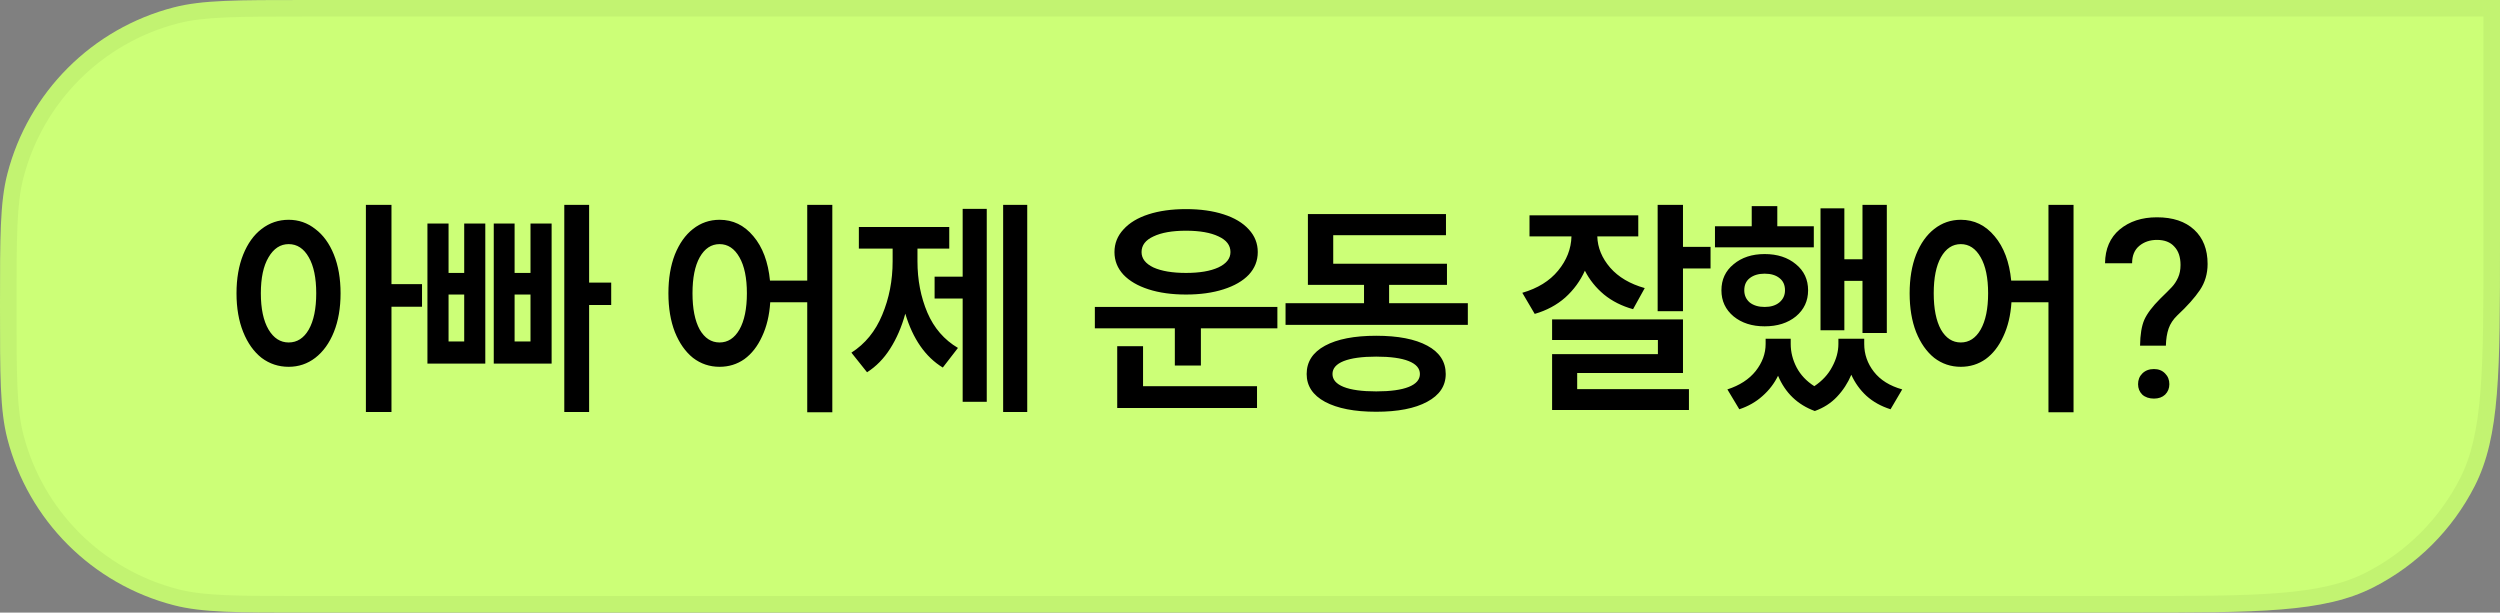 <svg width="151" height="37" viewBox="0 0 151 37" fill="none" xmlns="http://www.w3.org/2000/svg">
<rect x="0" y="0" width="151" height="37" fill="#808080" stroke="none"/>
<path d="M0 18.5C0 14.316 0 12.223 0.444 10.503C1.716 5.569 5.569 1.716 10.503 0.444C12.223 0 14.316 0 18.5 0H151V14.6C151 22.441 151 26.361 149.474 29.356C148.132 31.99 145.99 34.132 143.356 35.474C140.361 37 136.441 37 128.6 37H18.5C14.316 37 12.223 37 10.503 36.556C5.569 35.283 1.716 31.431 0.444 26.497C0 24.777 0 22.684 0 18.5Z" fill="#CCFF77"/>
<path d="M18.5 0.5H150.5V14.6C150.5 18.528 150.499 21.445 150.311 23.755C150.122 26.058 149.749 27.714 149.028 29.129C147.734 31.669 145.669 33.734 143.129 35.028C141.714 35.749 140.058 36.122 137.755 36.31C135.445 36.499 132.528 36.5 128.6 36.5H18.5C14.285 36.5 12.271 36.496 10.628 36.072C5.87 34.845 2.155 31.13 0.928 26.372C0.504 24.729 0.5 22.715 0.5 18.5C0.5 14.285 0.504 12.271 0.928 10.628C2.155 5.87 5.87 2.155 10.628 0.928C12.271 0.504 14.285 0.5 18.5 0.5Z" stroke="black" stroke-opacity="0.05"/>
<path d="M17.435 13.275C18.035 13.275 18.57 13.46 19.04 13.83C19.52 14.19 19.895 14.705 20.165 15.375C20.435 16.045 20.57 16.825 20.57 17.715C20.57 18.605 20.435 19.385 20.165 20.055C19.895 20.725 19.52 21.245 19.04 21.615C18.57 21.975 18.035 22.155 17.435 22.155C16.825 22.155 16.28 21.975 15.8 21.615C15.33 21.245 14.96 20.725 14.69 20.055C14.42 19.385 14.285 18.605 14.285 17.715C14.285 16.825 14.42 16.045 14.69 15.375C14.96 14.705 15.33 14.19 15.8 13.83C16.28 13.46 16.825 13.275 17.435 13.275ZM17.435 14.745C16.935 14.745 16.53 15.01 16.22 15.54C15.91 16.06 15.755 16.785 15.755 17.715C15.755 18.645 15.91 19.375 16.22 19.905C16.53 20.425 16.935 20.685 17.435 20.685C17.945 20.685 18.35 20.425 18.65 19.905C18.95 19.375 19.1 18.645 19.1 17.715C19.1 16.785 18.95 16.06 18.65 15.54C18.35 15.01 17.945 14.745 17.435 14.745ZM23.645 17.16H25.49V18.525H23.645V24.885H22.1V12.375H23.645V17.16ZM35.583 17.07H36.917V18.42H35.583V24.885H34.083V12.375H35.583V17.07ZM27.093 16.485H28.038V13.5H29.312V21.96H25.817V13.5H27.093V16.485ZM28.038 20.625V17.79H27.093V20.625H28.038ZM31.082 16.485H32.042V13.5H33.318V21.96H29.823V13.5H31.082V16.485ZM32.042 20.625V17.79H31.082V20.625H32.042ZM43.462 13.275C44.272 13.275 44.952 13.605 45.502 14.265C46.062 14.925 46.397 15.82 46.507 16.95H48.757V12.375H50.272V24.9H48.757V18.255H46.522C46.472 19.045 46.307 19.735 46.027 20.325C45.757 20.915 45.402 21.37 44.962 21.69C44.522 22 44.022 22.155 43.462 22.155C42.862 22.155 42.327 21.975 41.857 21.615C41.397 21.245 41.032 20.725 40.762 20.055C40.502 19.385 40.372 18.605 40.372 17.715C40.372 16.825 40.502 16.045 40.762 15.375C41.032 14.705 41.397 14.19 41.857 13.83C42.327 13.46 42.862 13.275 43.462 13.275ZM43.462 14.745C42.962 14.745 42.562 15.01 42.262 15.54C41.972 16.06 41.827 16.785 41.827 17.715C41.827 18.645 41.972 19.375 42.262 19.905C42.562 20.425 42.962 20.685 43.462 20.685C43.962 20.685 44.362 20.425 44.662 19.905C44.962 19.375 45.112 18.645 45.112 17.715C45.112 16.785 44.962 16.06 44.662 15.54C44.362 15.01 43.962 14.745 43.462 14.745ZM62.045 24.885H60.59V12.375H62.045V24.885ZM59.6 24.27H58.145V18.03H56.45V16.71H58.145V12.615H59.6V24.27ZM55.415 15.78C55.415 16.91 55.615 17.945 56.015 18.885C56.415 19.815 57.03 20.525 57.86 21.015L56.945 22.2C55.895 21.56 55.14 20.475 54.68 18.945C54.46 19.745 54.155 20.45 53.765 21.06C53.385 21.66 52.92 22.135 52.37 22.485L51.425 21.3C52.255 20.77 52.875 20.01 53.285 19.02C53.705 18.02 53.915 16.94 53.915 15.78V15.015H51.875V13.71H57.335V15.015H55.415V15.78ZM77.154 19.83H72.534V22.08H70.96V19.83H66.129V18.54H77.154V19.83ZM75.924 24.645H67.48V20.91H69.04V23.325H75.924V24.645ZM71.635 12.63C72.495 12.63 73.249 12.735 73.9 12.945C74.559 13.155 75.07 13.46 75.43 13.86C75.79 14.25 75.969 14.705 75.969 15.225C75.969 15.745 75.79 16.2 75.43 16.59C75.07 16.97 74.559 17.265 73.9 17.475C73.249 17.685 72.495 17.79 71.635 17.79C70.775 17.79 70.019 17.685 69.37 17.475C68.719 17.265 68.215 16.97 67.855 16.59C67.495 16.2 67.314 15.745 67.314 15.225C67.314 14.705 67.495 14.25 67.855 13.86C68.215 13.46 68.719 13.155 69.37 12.945C70.019 12.735 70.775 12.63 71.635 12.63ZM71.635 13.935C70.805 13.935 70.15 14.05 69.669 14.28C69.189 14.5 68.95 14.815 68.95 15.225C68.95 15.615 69.189 15.925 69.669 16.155C70.159 16.375 70.814 16.485 71.635 16.485C72.454 16.485 73.105 16.375 73.585 16.155C74.075 15.925 74.32 15.615 74.32 15.225C74.32 14.815 74.079 14.5 73.6 14.28C73.12 14.05 72.465 13.935 71.635 13.935ZM88.657 19.62H77.647V18.315H82.387V17.205H78.997V12.93H87.337V14.205H80.527V15.93H87.397V17.205H83.902V18.315H88.657V19.62ZM83.122 20.28C84.442 20.28 85.472 20.48 86.212 20.88C86.952 21.28 87.322 21.85 87.322 22.59C87.322 23.31 86.947 23.87 86.197 24.27C85.457 24.67 84.432 24.87 83.122 24.87C81.812 24.87 80.782 24.67 80.032 24.27C79.292 23.87 78.922 23.31 78.922 22.59C78.922 21.85 79.292 21.28 80.032 20.88C80.772 20.48 81.802 20.28 83.122 20.28ZM83.122 21.54C82.272 21.54 81.617 21.63 81.157 21.81C80.707 21.99 80.482 22.25 80.482 22.59C80.482 22.93 80.707 23.19 81.157 23.37C81.607 23.55 82.262 23.64 83.122 23.64C83.982 23.64 84.637 23.55 85.087 23.37C85.537 23.19 85.762 22.93 85.762 22.59C85.762 22.25 85.537 21.99 85.087 21.81C84.637 21.63 83.982 21.54 83.122 21.54ZM98.952 14.28H96.477C96.497 14.96 96.757 15.59 97.257 16.17C97.757 16.74 98.452 17.15 99.342 17.4L98.637 18.675C97.957 18.485 97.372 18.19 96.882 17.79C96.392 17.38 96.007 16.9 95.727 16.35C95.447 16.97 95.052 17.51 94.542 17.97C94.032 18.42 93.417 18.75 92.697 18.96L91.947 17.685C92.877 17.415 93.597 16.97 94.107 16.35C94.627 15.72 94.897 15.03 94.917 14.28H92.382V13.005H98.952V14.28ZM101.652 14.91H103.317V16.215H101.652V18.795H100.122V12.375H101.652V14.91ZM101.652 22.53H95.262V23.505H102.012V24.765H93.747V21.39H100.137V20.535H93.747V19.29H101.652V22.53ZM113.964 20.115H112.494V16.965H111.399V19.95H109.959V12.585H111.399V15.66H112.494V12.375H113.964V20.115ZM109.554 14.94H103.584V13.665H105.804V12.45H107.349V13.665H109.554V14.94ZM106.584 15.345C107.354 15.345 107.984 15.55 108.474 15.96C108.964 16.36 109.209 16.885 109.209 17.535C109.209 18.175 108.964 18.7 108.474 19.11C107.984 19.51 107.354 19.71 106.584 19.71C105.824 19.71 105.199 19.51 104.709 19.11C104.219 18.7 103.974 18.175 103.974 17.535C103.974 16.885 104.219 16.36 104.709 15.96C105.199 15.55 105.824 15.345 106.584 15.345ZM106.584 16.53C106.214 16.53 105.914 16.62 105.684 16.8C105.464 16.97 105.354 17.215 105.354 17.535C105.354 17.835 105.464 18.08 105.684 18.27C105.914 18.45 106.214 18.54 106.584 18.54C106.954 18.54 107.249 18.45 107.469 18.27C107.699 18.08 107.814 17.835 107.814 17.535C107.814 17.215 107.704 16.97 107.484 16.8C107.264 16.62 106.964 16.53 106.584 16.53ZM108.159 20.775C108.159 21.265 108.279 21.74 108.519 22.2C108.759 22.65 109.114 23.025 109.584 23.325C110.064 23.005 110.424 22.615 110.664 22.155C110.914 21.695 111.039 21.235 111.039 20.775V20.46H112.599V20.775C112.599 21.395 112.794 21.955 113.184 22.455C113.574 22.955 114.144 23.31 114.894 23.52L114.189 24.72C113.619 24.54 113.134 24.27 112.734 23.91C112.344 23.55 112.039 23.125 111.819 22.635C111.609 23.135 111.319 23.58 110.949 23.97C110.589 24.35 110.144 24.635 109.614 24.825C108.574 24.445 107.834 23.735 107.394 22.695C107.164 23.165 106.849 23.575 106.449 23.925C106.059 24.275 105.594 24.54 105.054 24.72L104.334 23.52C105.074 23.28 105.644 22.91 106.044 22.41C106.444 21.9 106.644 21.355 106.644 20.775V20.46H108.159V20.775ZM118.432 13.275C119.242 13.275 119.922 13.605 120.472 14.265C121.032 14.925 121.367 15.82 121.477 16.95H123.727V12.375H125.242V24.9H123.727V18.255H121.492C121.442 19.045 121.277 19.735 120.997 20.325C120.727 20.915 120.372 21.37 119.932 21.69C119.492 22 118.992 22.155 118.432 22.155C117.832 22.155 117.297 21.975 116.827 21.615C116.367 21.245 116.002 20.725 115.732 20.055C115.472 19.385 115.342 18.605 115.342 17.715C115.342 16.825 115.472 16.045 115.732 15.375C116.002 14.705 116.367 14.19 116.827 13.83C117.297 13.46 117.832 13.275 118.432 13.275ZM118.432 14.745C117.932 14.745 117.532 15.01 117.232 15.54C116.942 16.06 116.797 16.785 116.797 17.715C116.797 18.645 116.942 19.375 117.232 19.905C117.532 20.425 117.932 20.685 118.432 20.685C118.932 20.685 119.332 20.425 119.632 19.905C119.932 19.375 120.082 18.645 120.082 17.715C120.082 16.785 119.932 16.06 119.632 15.54C119.332 15.01 118.932 14.745 118.432 14.745ZM129.259 20.88C129.269 20.21 129.354 19.69 129.514 19.32C129.684 18.94 130.004 18.515 130.474 18.045C130.794 17.735 131.029 17.5 131.179 17.34C131.329 17.18 131.454 16.99 131.554 16.77C131.654 16.55 131.704 16.295 131.704 16.005C131.704 15.525 131.579 15.155 131.329 14.895C131.089 14.625 130.739 14.49 130.279 14.49C129.859 14.49 129.504 14.61 129.214 14.85C128.924 15.09 128.779 15.44 128.779 15.9H127.144C127.154 15.03 127.449 14.35 128.029 13.86C128.619 13.37 129.369 13.125 130.279 13.125C131.239 13.125 131.989 13.375 132.529 13.875C133.069 14.375 133.339 15.065 133.339 15.945C133.339 16.535 133.184 17.06 132.874 17.52C132.564 17.98 132.109 18.49 131.509 19.05C131.259 19.29 131.084 19.555 130.984 19.845C130.884 20.135 130.829 20.48 130.819 20.88H129.259ZM129.139 23.205C129.139 22.945 129.224 22.73 129.394 22.56C129.574 22.38 129.809 22.29 130.099 22.29C130.379 22.29 130.604 22.38 130.774 22.56C130.944 22.73 131.029 22.945 131.029 23.205C131.029 23.455 130.944 23.665 130.774 23.835C130.604 23.995 130.379 24.075 130.099 24.075C129.809 24.075 129.574 23.995 129.394 23.835C129.224 23.665 129.139 23.455 129.139 23.205Z" fill="black"/>
</svg>

